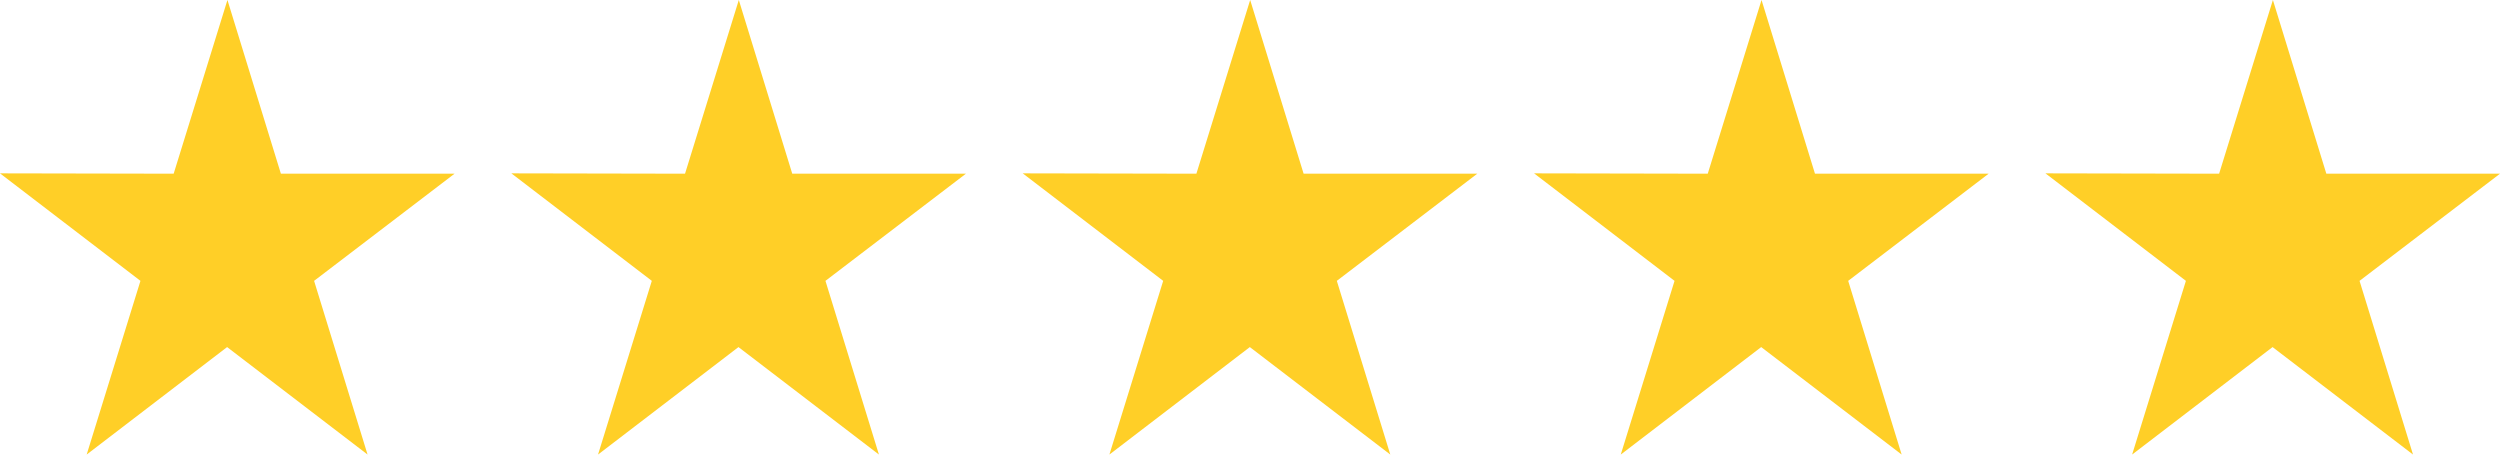 <svg width="88" height="16" viewBox="0 0 88 16" fill="none" xmlns="http://www.w3.org/2000/svg">
<path d="M16 6.114H9.887L8.006 0L6.113 6.114L0 6.102L4.944 9.886L3.051 16L7.994 12.217L12.938 16L11.056 9.886L16 6.114Z" fill="#FFCF27"/>
<path d="M34 6.114H27.887L26.006 0L24.113 6.114L18 6.102L22.944 9.886L21.051 16L25.994 12.217L30.938 16L29.056 9.886L34 6.114Z" fill="#FFCF27"/>
<path d="M52 6.114H45.887L44.006 0L42.113 6.114L36 6.102L40.944 9.886L39.051 16L43.994 12.217L48.938 16L47.056 9.886L52 6.114Z" fill="#FFCF27"/>
<path d="M70 6.114H63.887L62.006 0L60.113 6.114L54 6.102L58.944 9.886L57.051 16L61.994 12.217L66.938 16L65.056 9.886L70 6.114Z" fill="#FFCF27"/>
<path d="M88 6.114H81.887L80.006 0L78.113 6.114L72 6.102L76.944 9.886L75.051 16L79.994 12.217L84.938 16L83.056 9.886L88 6.114Z" fill="#FFCF27"/>
</svg>

